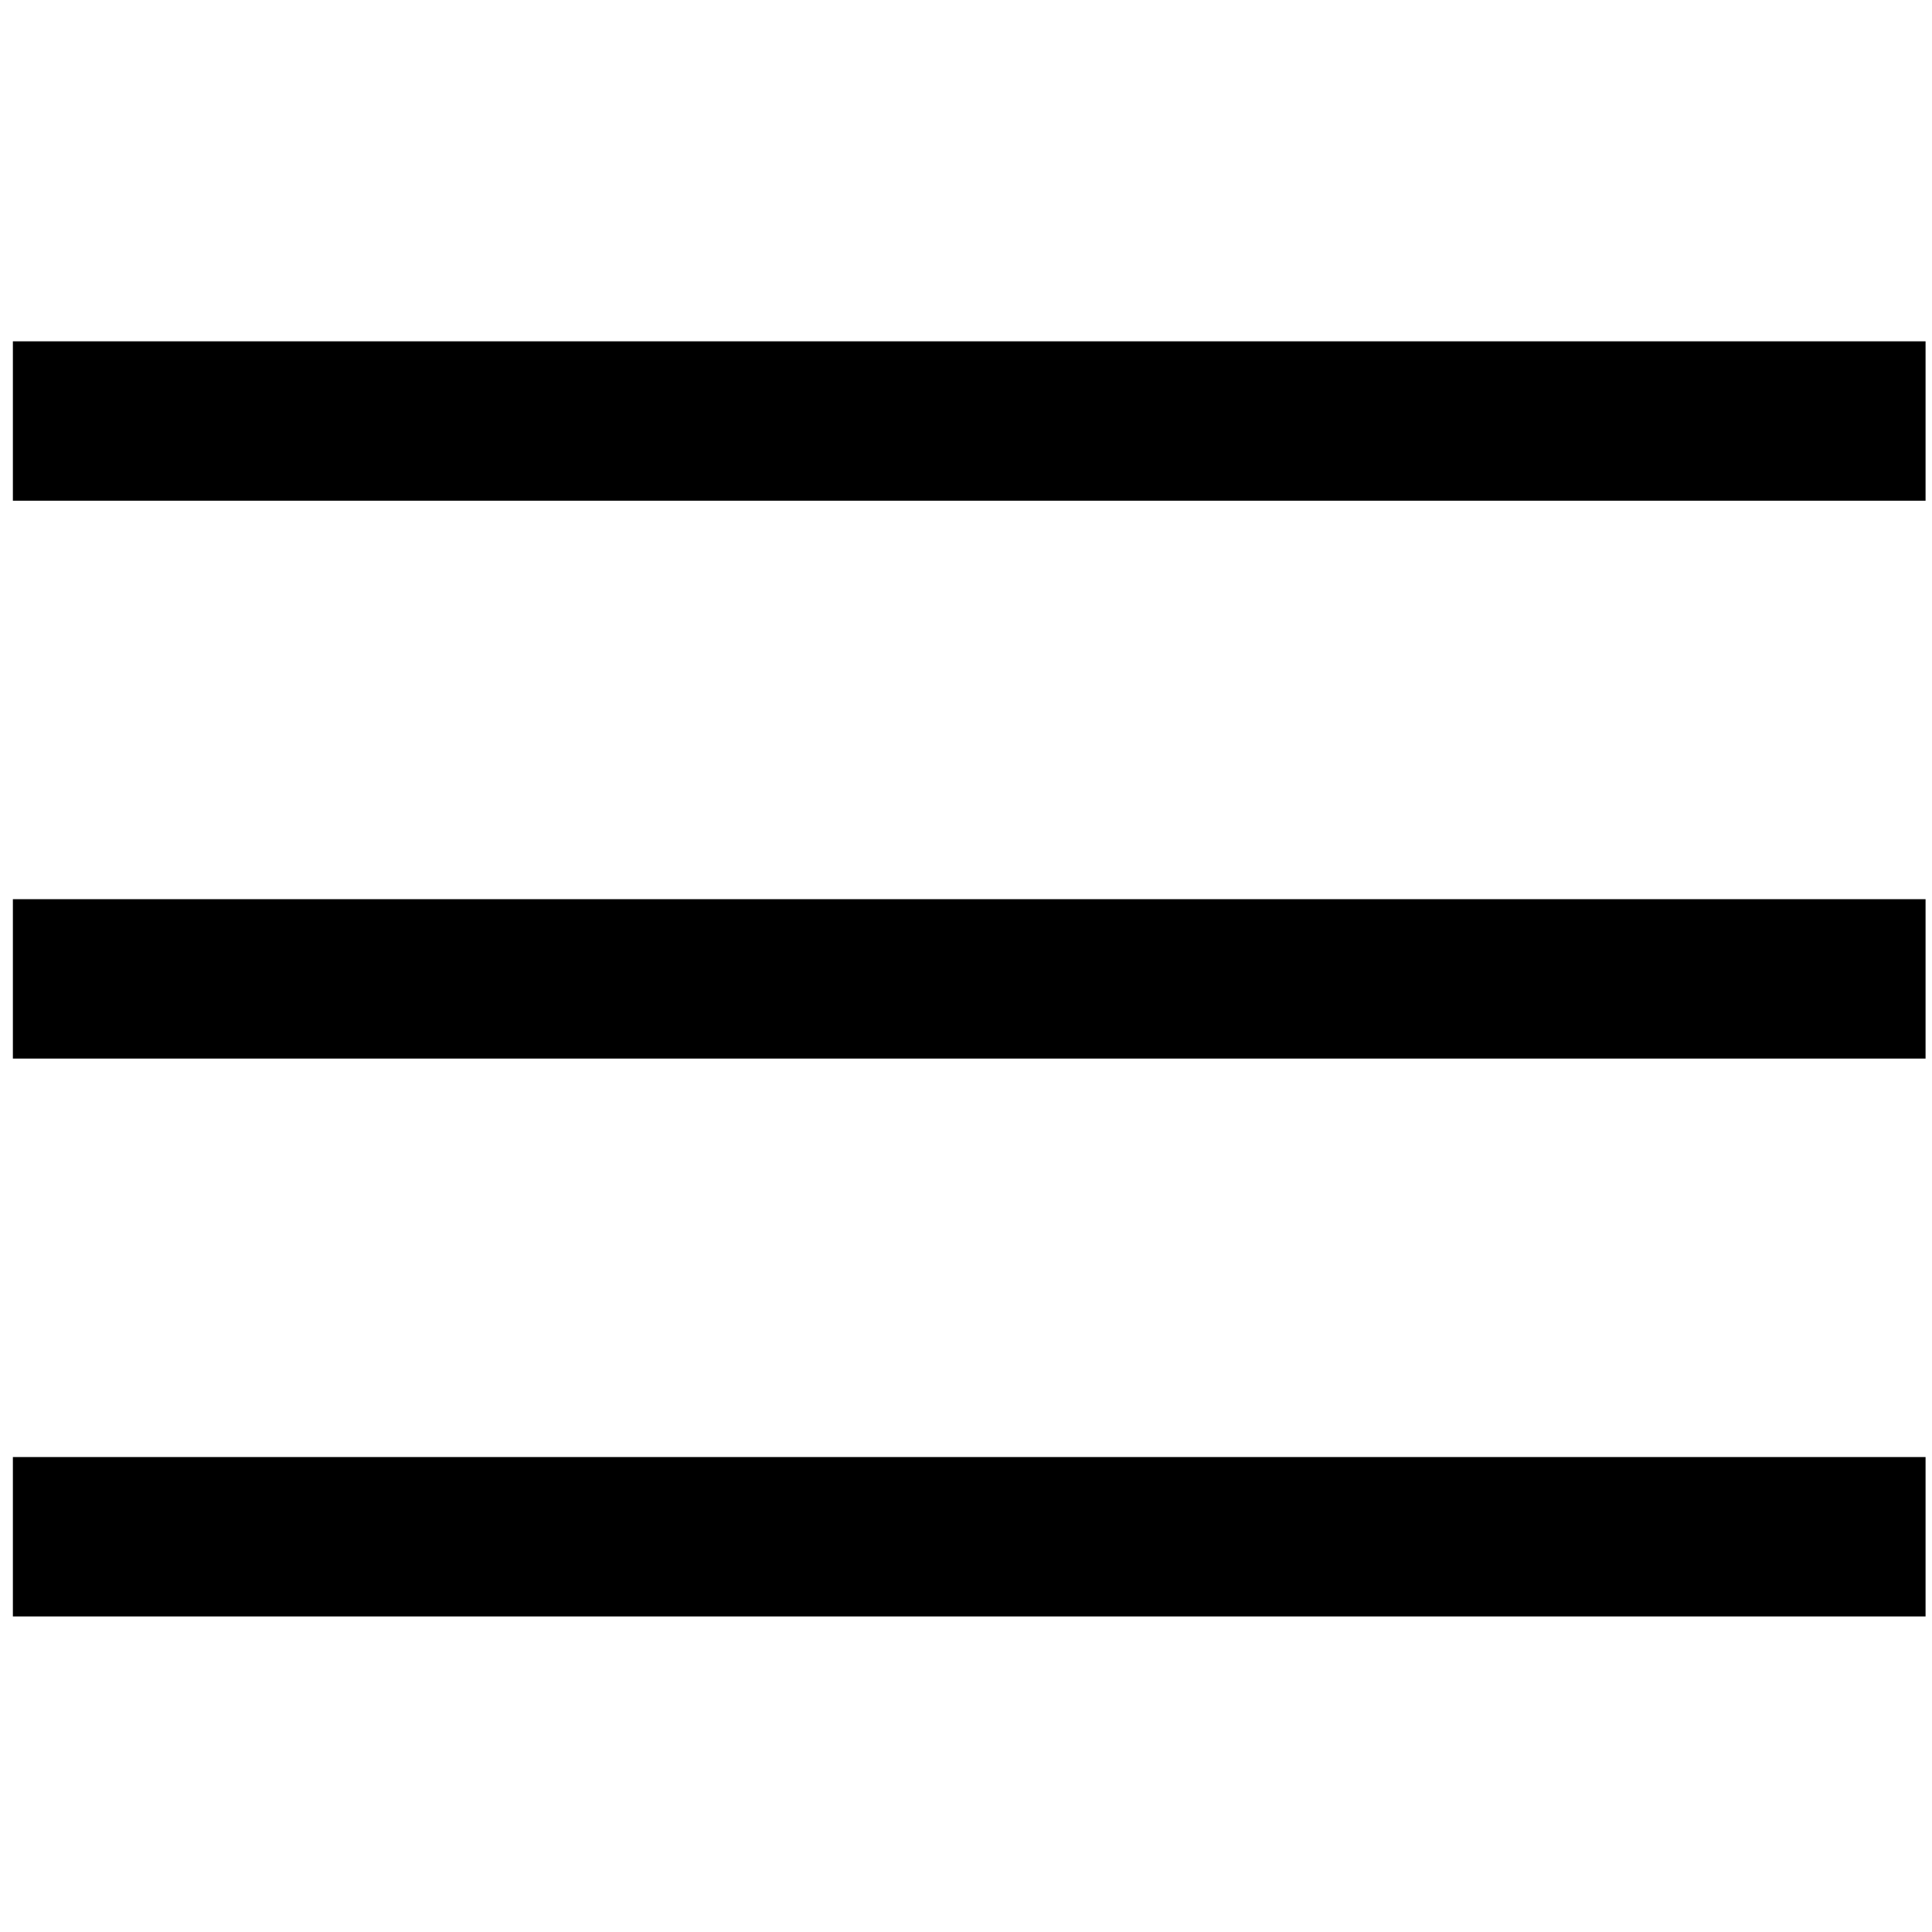 <svg xmlns="http://www.w3.org/2000/svg" viewBox="152 -1120 960 960">
    <path fill="currentColor" transform="scale(1.32)" d="M120-240v-60h720v60H120Zm0-210v-60h720v60H120Zm0-210v-60h720v60H120Z"/>
</svg>
